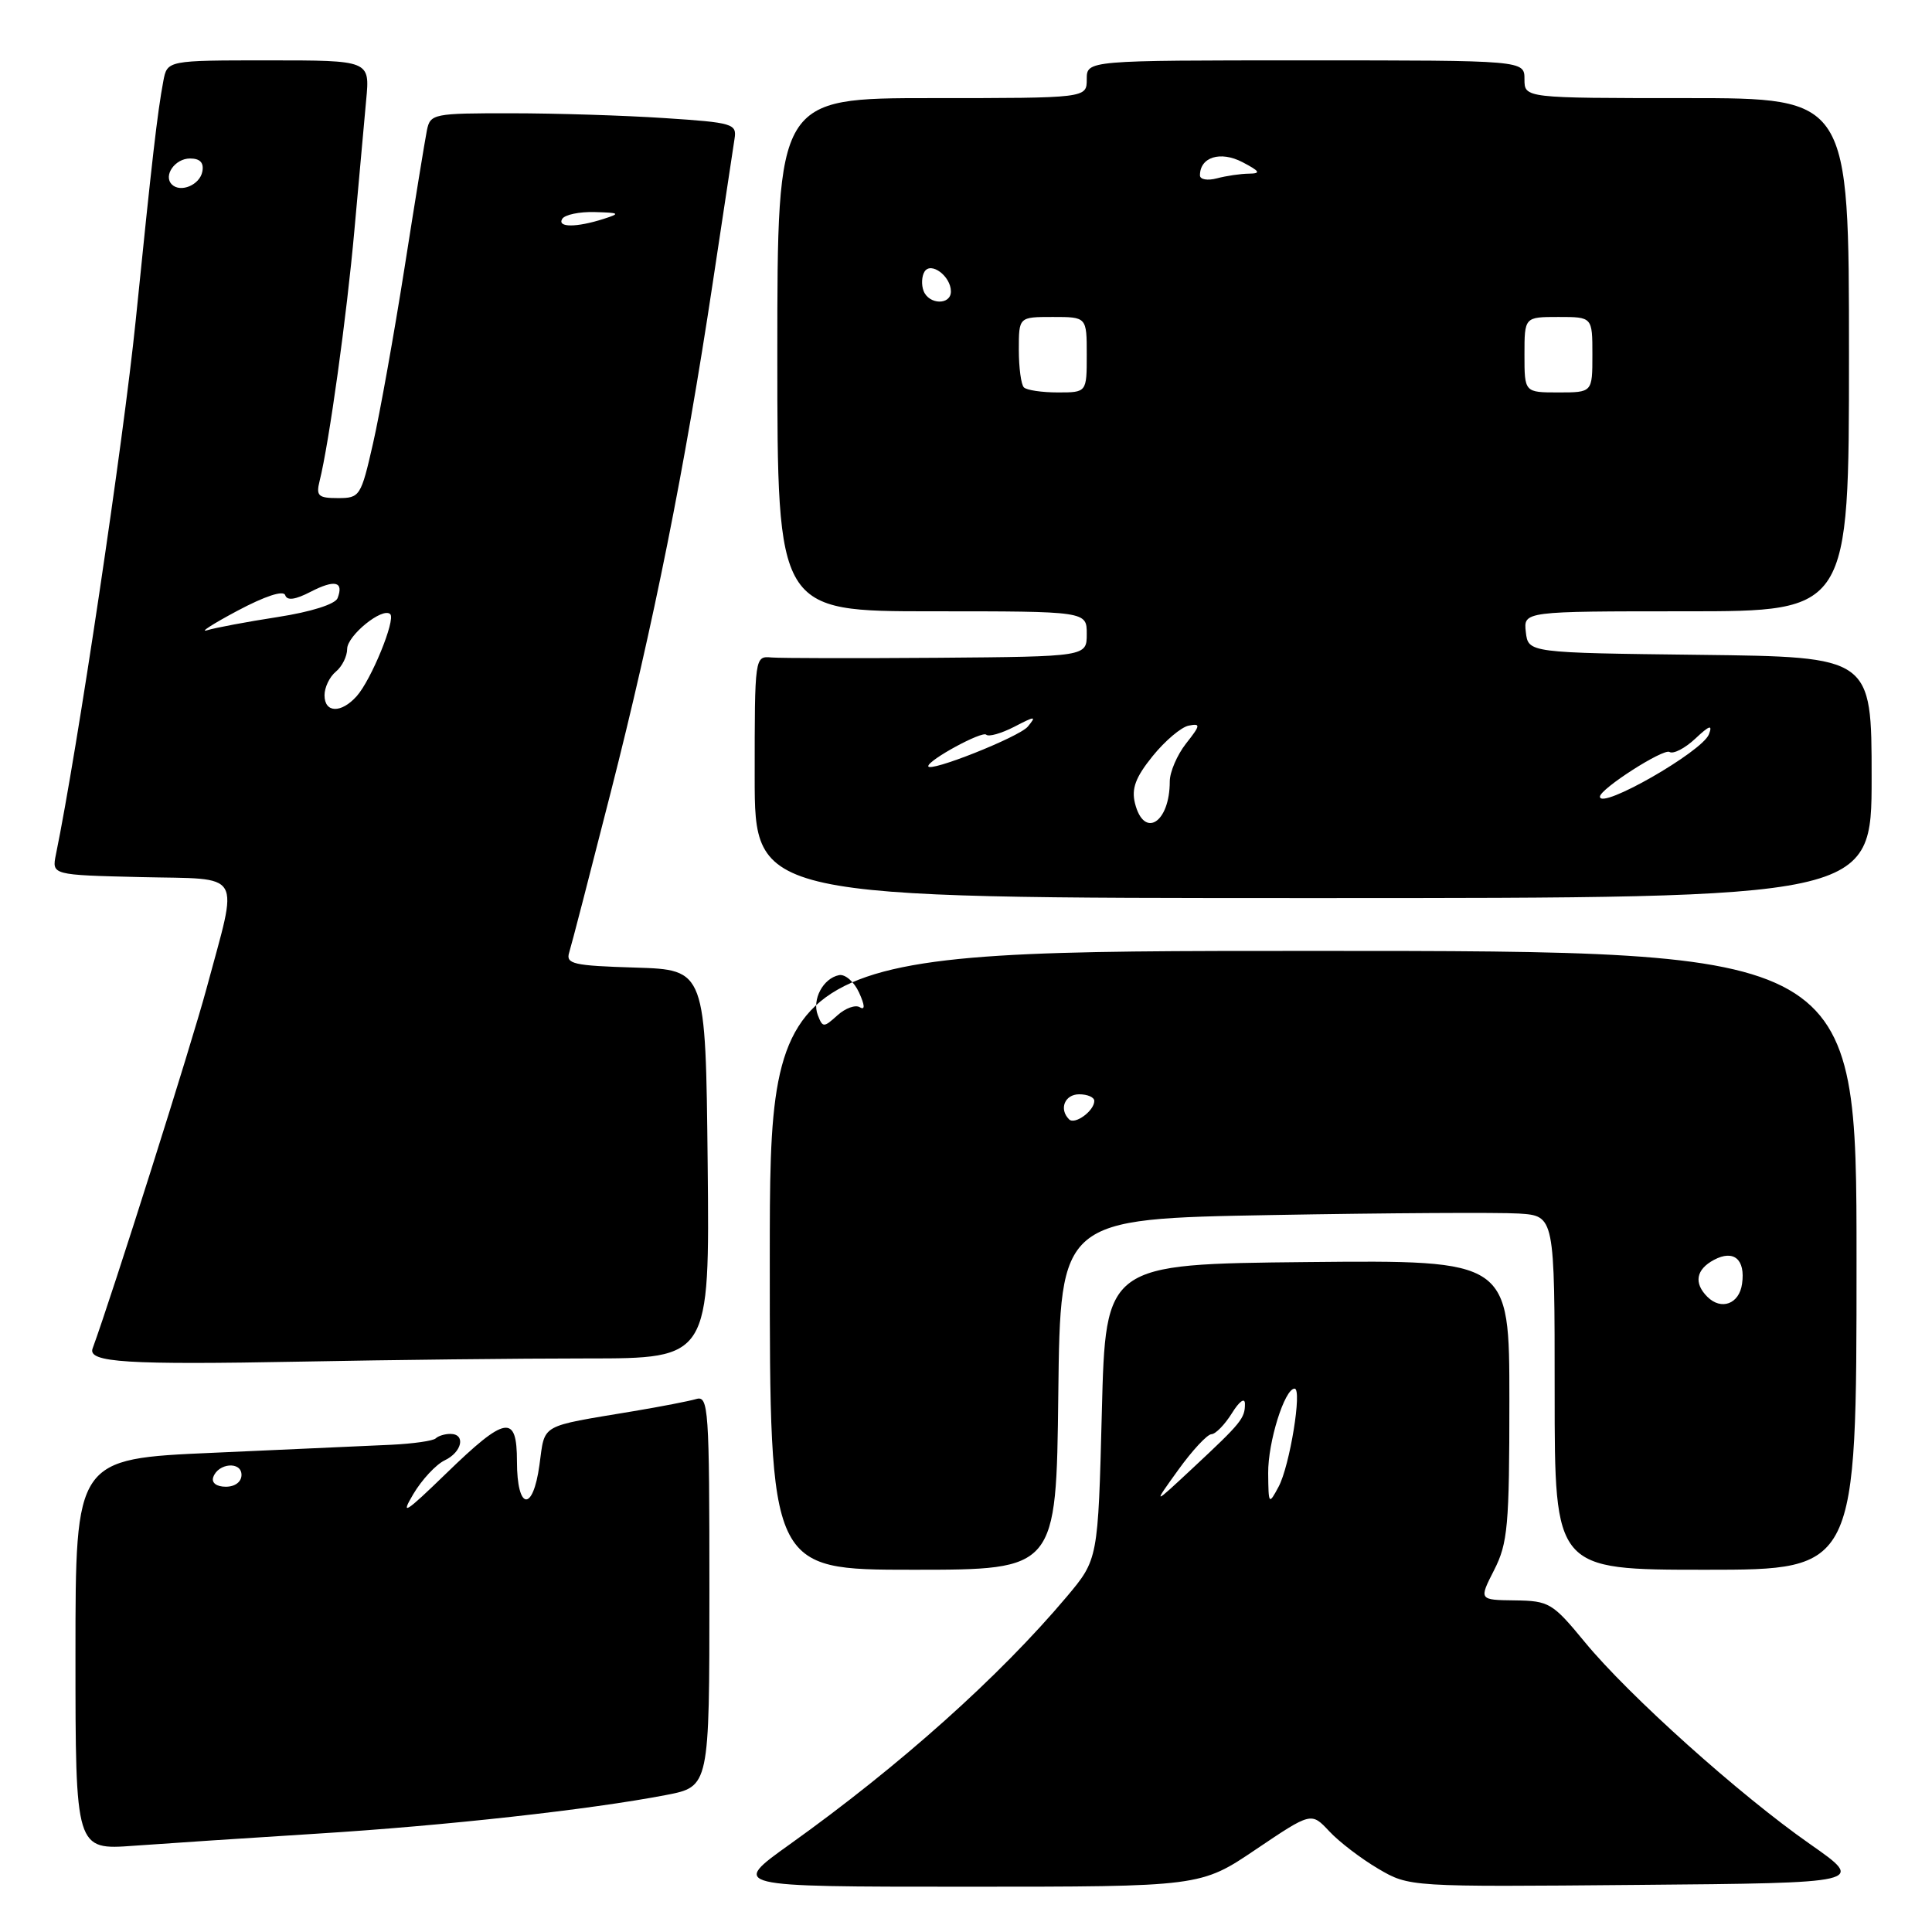 <?xml version="1.0" encoding="UTF-8" standalone="no"?>
<!DOCTYPE svg PUBLIC "-//W3C//DTD SVG 1.1//EN" "http://www.w3.org/Graphics/SVG/1.1/DTD/svg11.dtd" >
<svg xmlns="http://www.w3.org/2000/svg" xmlns:xlink="http://www.w3.org/1999/xlink" version="1.1" viewBox="0 0 256 256">
 <g >
 <path fill="currentColor"
d=" M 166.42 245.05 C 173.75 240.11 173.75 240.11 176.13 242.65 C 177.43 244.05 180.35 246.28 182.61 247.61 C 186.73 250.03 186.73 250.03 216.96 249.76 C 247.19 249.50 247.19 249.50 239.85 244.36 C 230.48 237.82 215.81 224.65 210.00 217.59 C 205.72 212.39 205.27 212.12 200.73 212.06 C 195.96 212.00 195.96 212.00 197.98 208.04 C 199.79 204.49 200.00 202.17 200.00 185.52 C 200.00 166.97 200.00 166.97 173.25 167.23 C 146.50 167.50 146.50 167.50 146.00 187.07 C 145.50 206.63 145.50 206.63 141.35 211.57 C 132.42 222.17 119.25 233.95 104.64 244.39 C 96.79 250.00 96.79 250.00 127.94 250.00 C 159.09 250.00 159.09 250.00 166.42 245.05 Z  M 42.00 242.97 C 59.05 241.91 78.23 239.78 88.25 237.85 C 94.00 236.74 94.00 236.74 94.00 210.80 C 94.00 186.57 93.88 184.90 92.25 185.38 C 91.29 185.66 87.58 186.38 84.00 186.98 C 71.33 189.10 72.25 188.57 71.48 194.11 C 70.62 200.43 68.50 200.11 68.50 193.66 C 68.50 187.33 67.01 187.58 59.11 195.25 C 53.72 200.48 53.01 200.93 54.75 198.00 C 55.89 196.07 57.77 194.06 58.91 193.51 C 61.23 192.42 61.75 190.00 59.67 190.00 C 58.93 190.00 58.07 190.27 57.74 190.59 C 57.41 190.92 54.75 191.30 51.82 191.44 C 48.90 191.58 38.29 192.05 28.25 192.50 C 10.00 193.30 10.00 193.30 10.00 219.22 C 10.00 245.14 10.00 245.14 17.75 244.57 C 22.01 244.26 32.92 243.54 42.00 242.97 Z  M 140.23 184.75 C 140.50 161.50 140.50 161.50 168.50 161.00 C 183.90 160.72 198.64 160.64 201.25 160.80 C 206.00 161.11 206.00 161.11 206.00 184.55 C 206.00 208.00 206.00 208.00 226.00 208.00 C 246.00 208.00 246.00 208.00 246.00 167.00 C 246.00 126.00 246.00 126.00 174.00 126.00 C 102.00 126.00 102.00 126.00 102.00 167.00 C 102.00 208.00 102.00 208.00 120.98 208.00 C 139.96 208.00 139.96 208.00 140.23 184.75 Z  M 77.77 180.00 C 94.03 180.00 94.03 180.00 93.77 154.25 C 93.50 128.50 93.50 128.50 84.19 128.21 C 75.94 127.96 74.95 127.73 75.42 126.21 C 75.72 125.27 78.19 115.72 80.92 105.00 C 86.59 82.77 90.74 62.05 94.44 37.50 C 95.85 28.15 97.15 19.55 97.33 18.39 C 97.65 16.40 97.11 16.24 88.08 15.65 C 82.81 15.30 73.67 15.01 67.77 15.01 C 57.44 15.00 57.02 15.08 56.57 17.25 C 56.32 18.49 54.98 26.70 53.60 35.50 C 52.21 44.30 50.34 54.76 49.43 58.75 C 47.83 65.77 47.69 66.00 44.78 66.00 C 42.16 66.00 41.86 65.71 42.35 63.73 C 43.60 58.75 45.95 41.84 46.96 30.50 C 47.55 23.90 48.25 16.14 48.52 13.25 C 49.02 8.00 49.02 8.00 35.59 8.00 C 22.16 8.00 22.16 8.00 21.64 10.75 C 20.85 14.99 20.17 20.85 17.98 42.48 C 16.35 58.51 10.24 99.44 7.41 113.22 C 6.86 115.94 6.86 115.94 18.68 116.22 C 32.46 116.55 31.62 115.12 27.36 131.00 C 25.39 138.34 14.86 171.62 12.27 178.68 C 11.59 180.54 16.78 180.86 40.00 180.42 C 51.83 180.19 68.82 180.00 77.77 180.00 Z  M 248.00 103.02 C 248.00 87.04 248.00 87.04 225.25 86.77 C 202.50 86.50 202.50 86.50 202.18 83.75 C 201.87 81.00 201.87 81.00 223.43 81.00 C 245.00 81.00 245.00 81.00 245.00 47.00 C 245.00 13.00 245.00 13.00 223.50 13.00 C 202.00 13.00 202.00 13.00 202.00 10.50 C 202.00 8.00 202.00 8.00 173.00 8.00 C 144.00 8.00 144.00 8.00 144.00 10.50 C 144.00 13.00 144.00 13.00 123.50 13.00 C 103.00 13.00 103.00 13.00 103.00 47.00 C 103.00 81.00 103.00 81.00 123.50 81.00 C 144.00 81.00 144.00 81.00 144.00 84.00 C 144.00 87.00 144.00 87.00 124.25 87.16 C 113.39 87.24 103.49 87.22 102.25 87.12 C 100.00 86.92 100.00 86.94 100.00 102.96 C 100.00 119.00 100.00 119.00 174.00 119.00 C 248.00 119.00 248.00 119.00 248.00 103.02 Z  M 156.11 194.79 C 157.97 192.20 159.96 190.06 160.52 190.04 C 161.08 190.02 162.30 188.76 163.24 187.25 C 164.21 185.68 164.95 185.15 164.96 186.00 C 164.97 187.93 164.50 188.51 158.08 194.50 C 152.72 199.50 152.72 199.50 156.11 194.79 Z  M 168.04 195.22 C 168.00 191.09 170.22 184.00 171.54 184.00 C 172.57 184.00 170.90 194.25 169.42 197.00 C 168.12 199.43 168.08 199.38 168.04 195.22 Z  M 28.25 195.75 C 28.88 193.86 32.00 193.59 32.00 195.43 C 32.00 196.35 31.15 197.00 29.92 197.00 C 28.69 197.00 28.01 196.48 28.25 195.75 Z  M 226.23 171.83 C 224.41 170.01 224.73 168.21 227.11 166.94 C 229.73 165.54 231.30 166.87 230.83 170.12 C 230.46 172.79 228.07 173.67 226.23 171.83 Z  M 141.66 148.32 C 140.29 146.96 141.08 145.00 143.00 145.00 C 144.10 145.00 145.00 145.39 145.00 145.88 C 145.00 147.19 142.42 149.08 141.66 148.32 Z  M 108.36 134.50 C 107.57 132.44 109.07 129.63 111.18 129.21 C 111.98 129.05 113.18 130.09 113.83 131.52 C 114.60 133.21 114.64 133.89 113.94 133.47 C 113.36 133.10 112.01 133.58 110.96 134.54 C 109.14 136.18 109.01 136.18 108.36 134.50 Z  M 43.00 92.12 C 43.00 91.09 43.67 89.68 44.50 89.00 C 45.33 88.32 46.00 86.96 46.00 85.99 C 46.00 84.21 50.72 80.39 51.71 81.38 C 52.45 82.12 49.18 90.11 47.26 92.25 C 45.20 94.55 43.00 94.48 43.00 92.12 Z  M 31.46 80.93 C 35.11 78.99 37.56 78.18 37.79 78.86 C 38.04 79.62 39.12 79.47 41.17 78.41 C 44.37 76.76 45.58 77.05 44.73 79.26 C 44.42 80.06 41.20 81.08 36.80 81.76 C 32.73 82.39 28.52 83.18 27.45 83.51 C 26.38 83.84 28.18 82.68 31.46 80.93 Z  M 74.50 29.00 C 74.84 28.45 76.78 28.04 78.81 28.10 C 82.12 28.19 82.25 28.28 80.00 29.00 C 76.39 30.16 73.79 30.16 74.50 29.00 Z  M 22.77 24.44 C 21.60 23.27 23.19 21.00 25.18 21.00 C 26.51 21.00 27.04 21.56 26.81 22.74 C 26.47 24.51 23.92 25.58 22.77 24.44 Z  M 150.39 106.44 C 149.91 104.49 150.46 103.00 152.73 100.19 C 154.37 98.16 156.52 96.34 157.51 96.15 C 159.12 95.83 159.08 96.09 157.15 98.53 C 155.97 100.04 155.00 102.30 155.00 103.55 C 155.00 109.04 151.58 111.18 150.39 106.44 Z  M 212.00 105.56 C 212.00 104.54 220.42 99.14 221.22 99.64 C 221.73 99.95 223.26 99.16 224.63 97.88 C 226.52 96.10 226.95 95.97 226.44 97.30 C 225.56 99.60 212.00 107.36 212.00 105.56 Z  M 123.00 101.52 C 123.00 100.70 130.15 96.82 130.68 97.35 C 131.00 97.66 132.66 97.19 134.38 96.31 C 137.19 94.85 137.37 94.85 136.19 96.28 C 135.04 97.66 123.00 102.44 123.00 101.52 Z  M 135.67 51.33 C 135.30 50.97 135.00 48.72 135.00 46.33 C 135.00 42.00 135.00 42.00 139.50 42.00 C 144.00 42.00 144.00 42.00 144.00 47.00 C 144.00 52.00 144.00 52.00 140.17 52.00 C 138.06 52.00 136.03 51.70 135.67 51.33 Z  M 202.00 47.00 C 202.00 42.00 202.00 42.00 206.50 42.00 C 211.00 42.00 211.00 42.00 211.00 47.00 C 211.00 52.00 211.00 52.00 206.50 52.00 C 202.00 52.00 202.00 52.00 202.00 47.00 Z  M 122.38 38.55 C 122.07 37.75 122.13 36.60 122.50 36.00 C 123.35 34.62 126.00 36.60 126.00 38.62 C 126.00 40.45 123.09 40.39 122.38 38.55 Z  M 159.00 23.24 C 159.00 20.81 161.71 19.97 164.62 21.48 C 166.95 22.70 167.12 22.99 165.50 23.01 C 164.40 23.02 162.49 23.30 161.25 23.63 C 160.01 23.96 159.00 23.79 159.00 23.24 Z "/>
</g>
</svg>